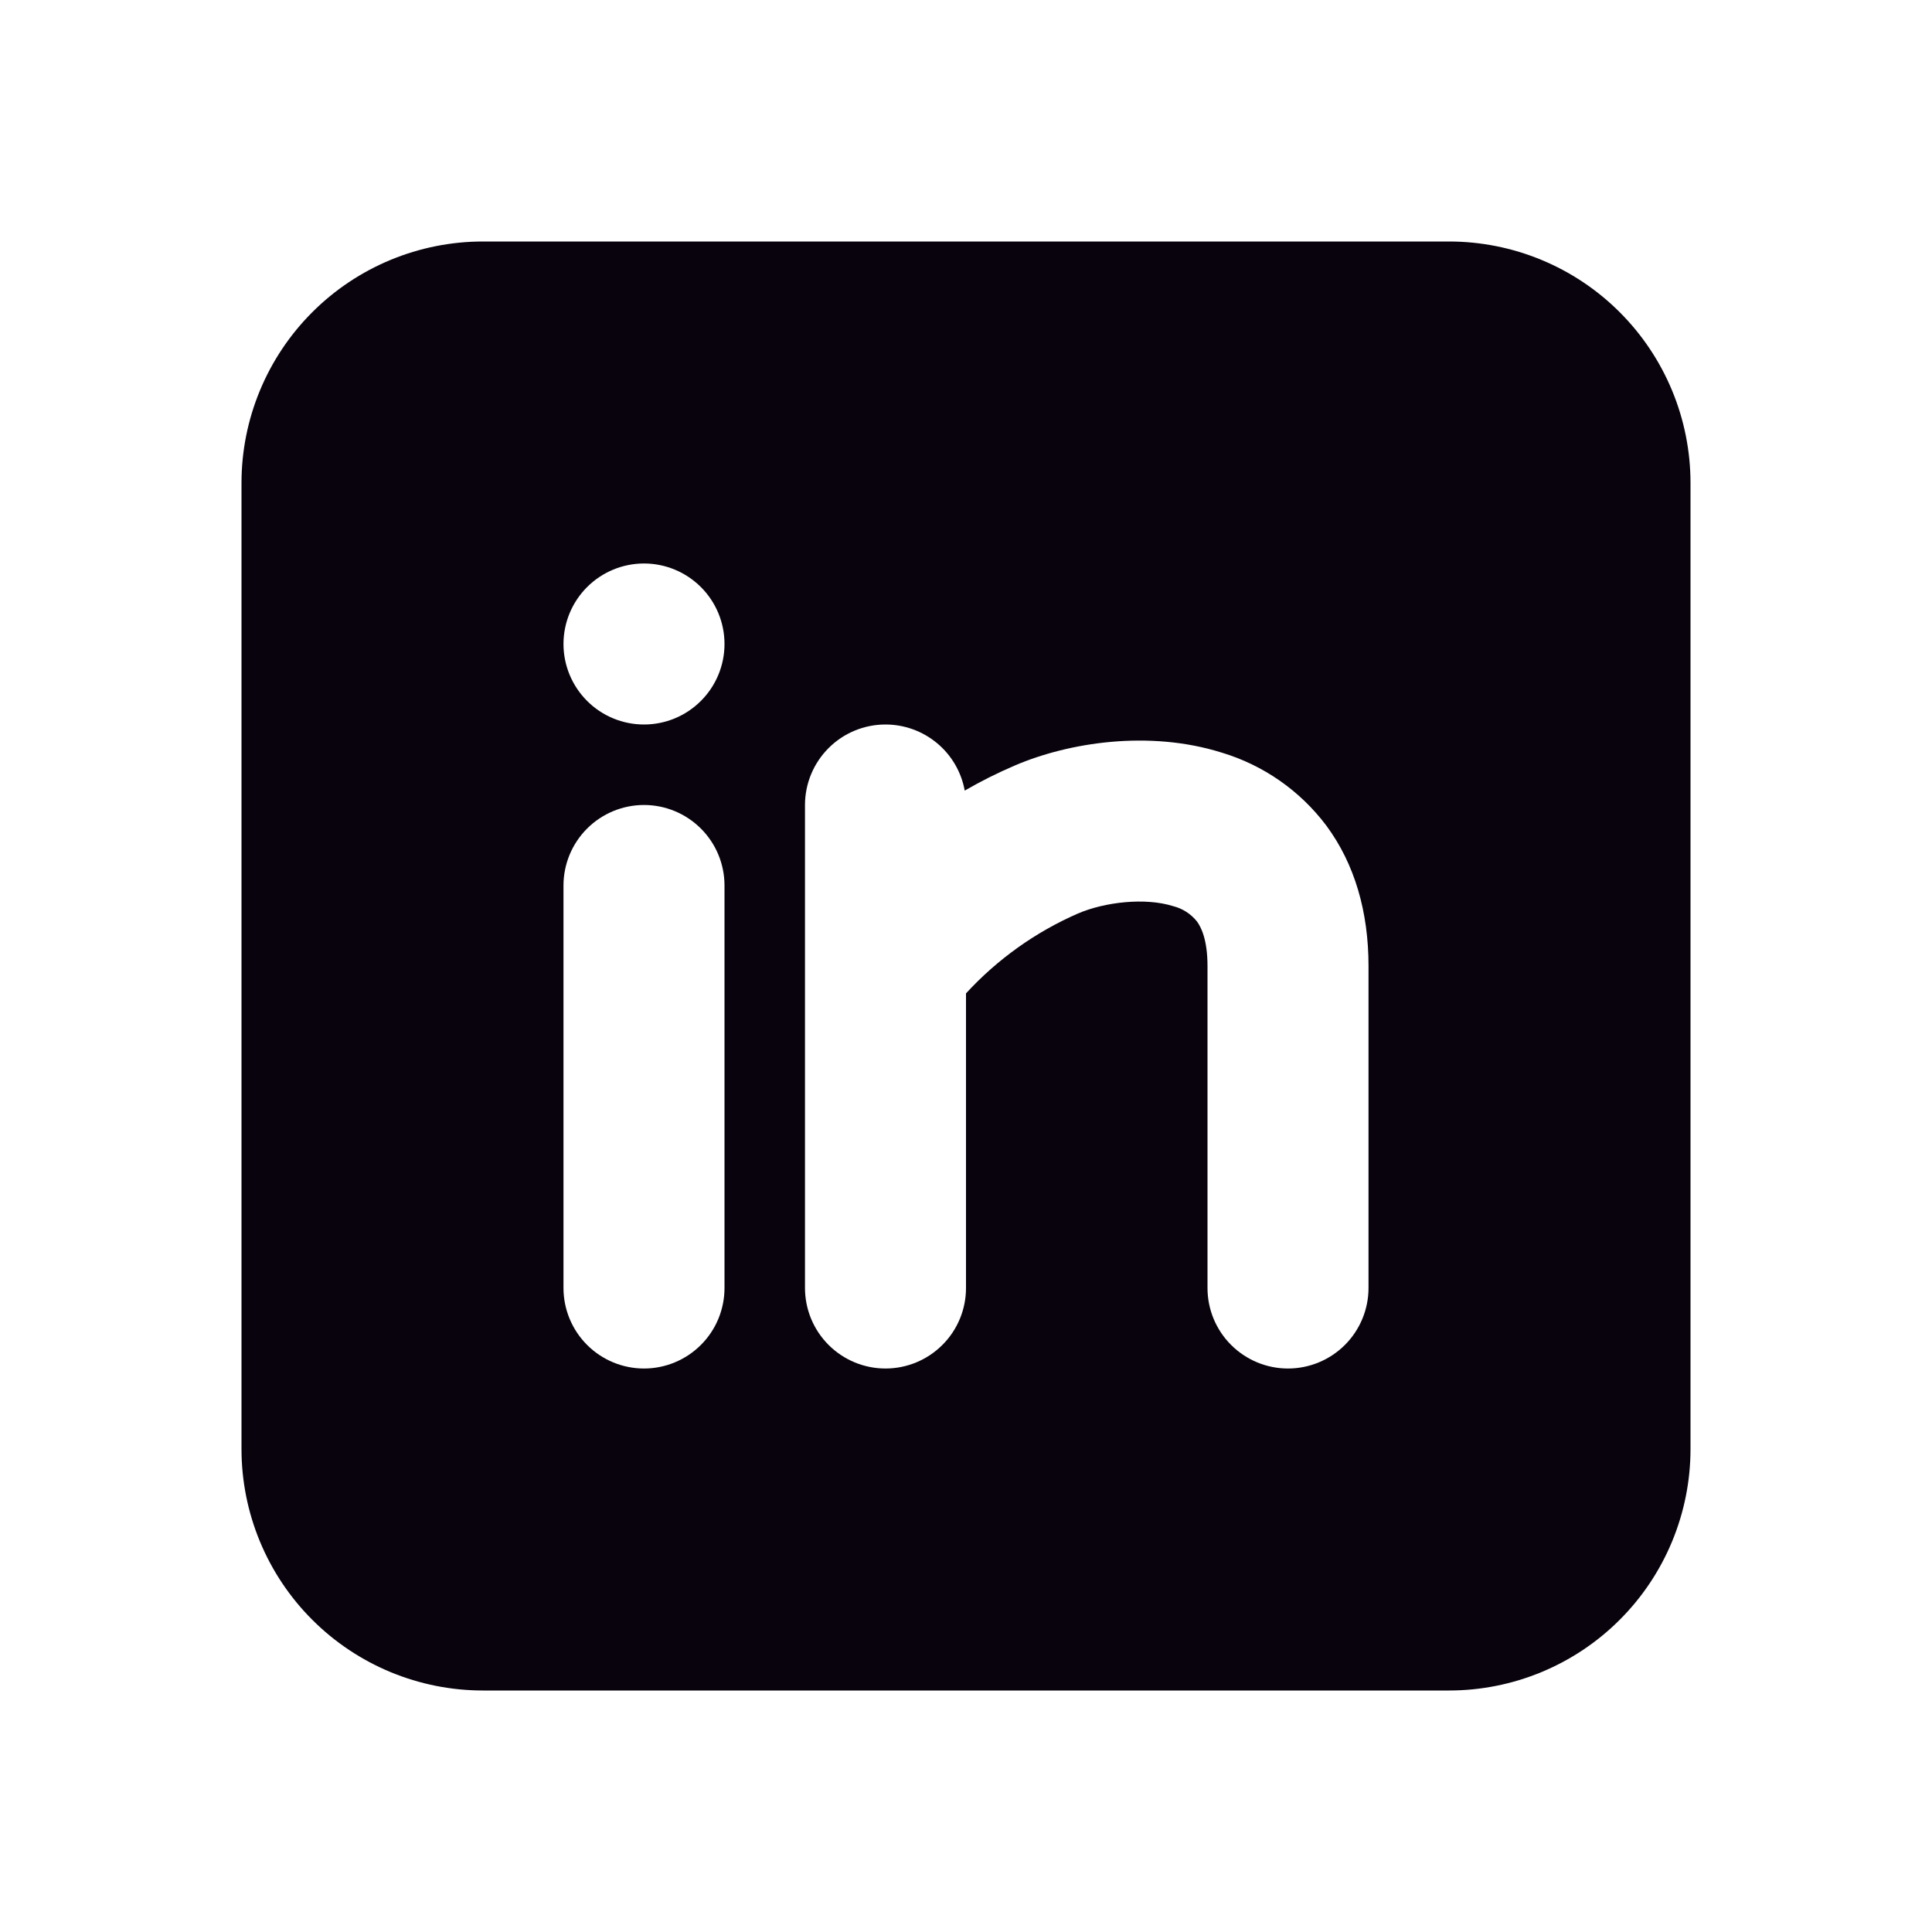 <svg width="47" height="47" viewBox="0 0 47 47" fill="none" xmlns="http://www.w3.org/2000/svg">
<path fill-rule="evenodd" clip-rule="evenodd" d="M35.25 5.875C36.808 5.875 38.303 6.494 39.404 7.596C40.506 8.698 41.125 10.192 41.125 11.75V35.25C41.125 36.808 40.506 38.303 39.404 39.404C38.303 40.506 36.808 41.125 35.25 41.125H11.75C10.192 41.125 8.698 40.506 7.596 39.404C6.494 38.303 5.875 36.808 5.875 35.25V11.75C5.875 10.192 6.494 8.698 7.596 7.596C8.698 6.494 10.192 5.875 11.75 5.875H35.25ZM15.667 19.583C15.147 19.583 14.649 19.79 14.282 20.157C13.915 20.524 13.708 21.022 13.708 21.542V31.333C13.708 31.853 13.915 32.351 14.282 32.718C14.649 33.085 15.147 33.292 15.667 33.292C16.186 33.292 16.684 33.085 17.051 32.718C17.419 32.351 17.625 31.853 17.625 31.333V21.542C17.625 21.022 17.419 20.524 17.051 20.157C16.684 19.79 16.186 19.583 15.667 19.583ZM21.542 17.625C21.022 17.625 20.524 17.831 20.157 18.199C19.79 18.566 19.583 19.064 19.583 19.583V31.333C19.583 31.853 19.79 32.351 20.157 32.718C20.524 33.085 21.022 33.292 21.542 33.292C22.061 33.292 22.559 33.085 22.926 32.718C23.294 32.351 23.5 31.853 23.5 31.333V24.166C24.264 23.335 25.193 22.672 26.228 22.221C26.88 21.943 27.861 21.829 28.543 22.045C28.769 22.102 28.97 22.232 29.116 22.413C29.218 22.55 29.375 22.856 29.375 23.5V31.333C29.375 31.853 29.581 32.351 29.949 32.718C30.316 33.085 30.814 33.292 31.333 33.292C31.853 33.292 32.351 33.085 32.718 32.718C33.085 32.351 33.292 31.853 33.292 31.333V23.5C33.292 22.188 32.959 21.021 32.266 20.085C31.628 19.236 30.735 18.613 29.718 18.308C27.951 17.754 25.995 18.062 24.689 18.622C24.27 18.801 23.863 19.005 23.469 19.233C23.387 18.782 23.149 18.373 22.797 18.08C22.444 17.786 22 17.625 21.542 17.625ZM15.667 13.708C15.147 13.708 14.649 13.915 14.282 14.282C13.915 14.649 13.708 15.147 13.708 15.667C13.708 16.186 13.915 16.684 14.282 17.051C14.649 17.419 15.147 17.625 15.667 17.625C16.186 17.625 16.684 17.419 17.051 17.051C17.419 16.684 17.625 16.186 17.625 15.667C17.625 15.147 17.419 14.649 17.051 14.282C16.684 13.915 16.186 13.708 15.667 13.708Z" fill="#09030D"/>
</svg>
